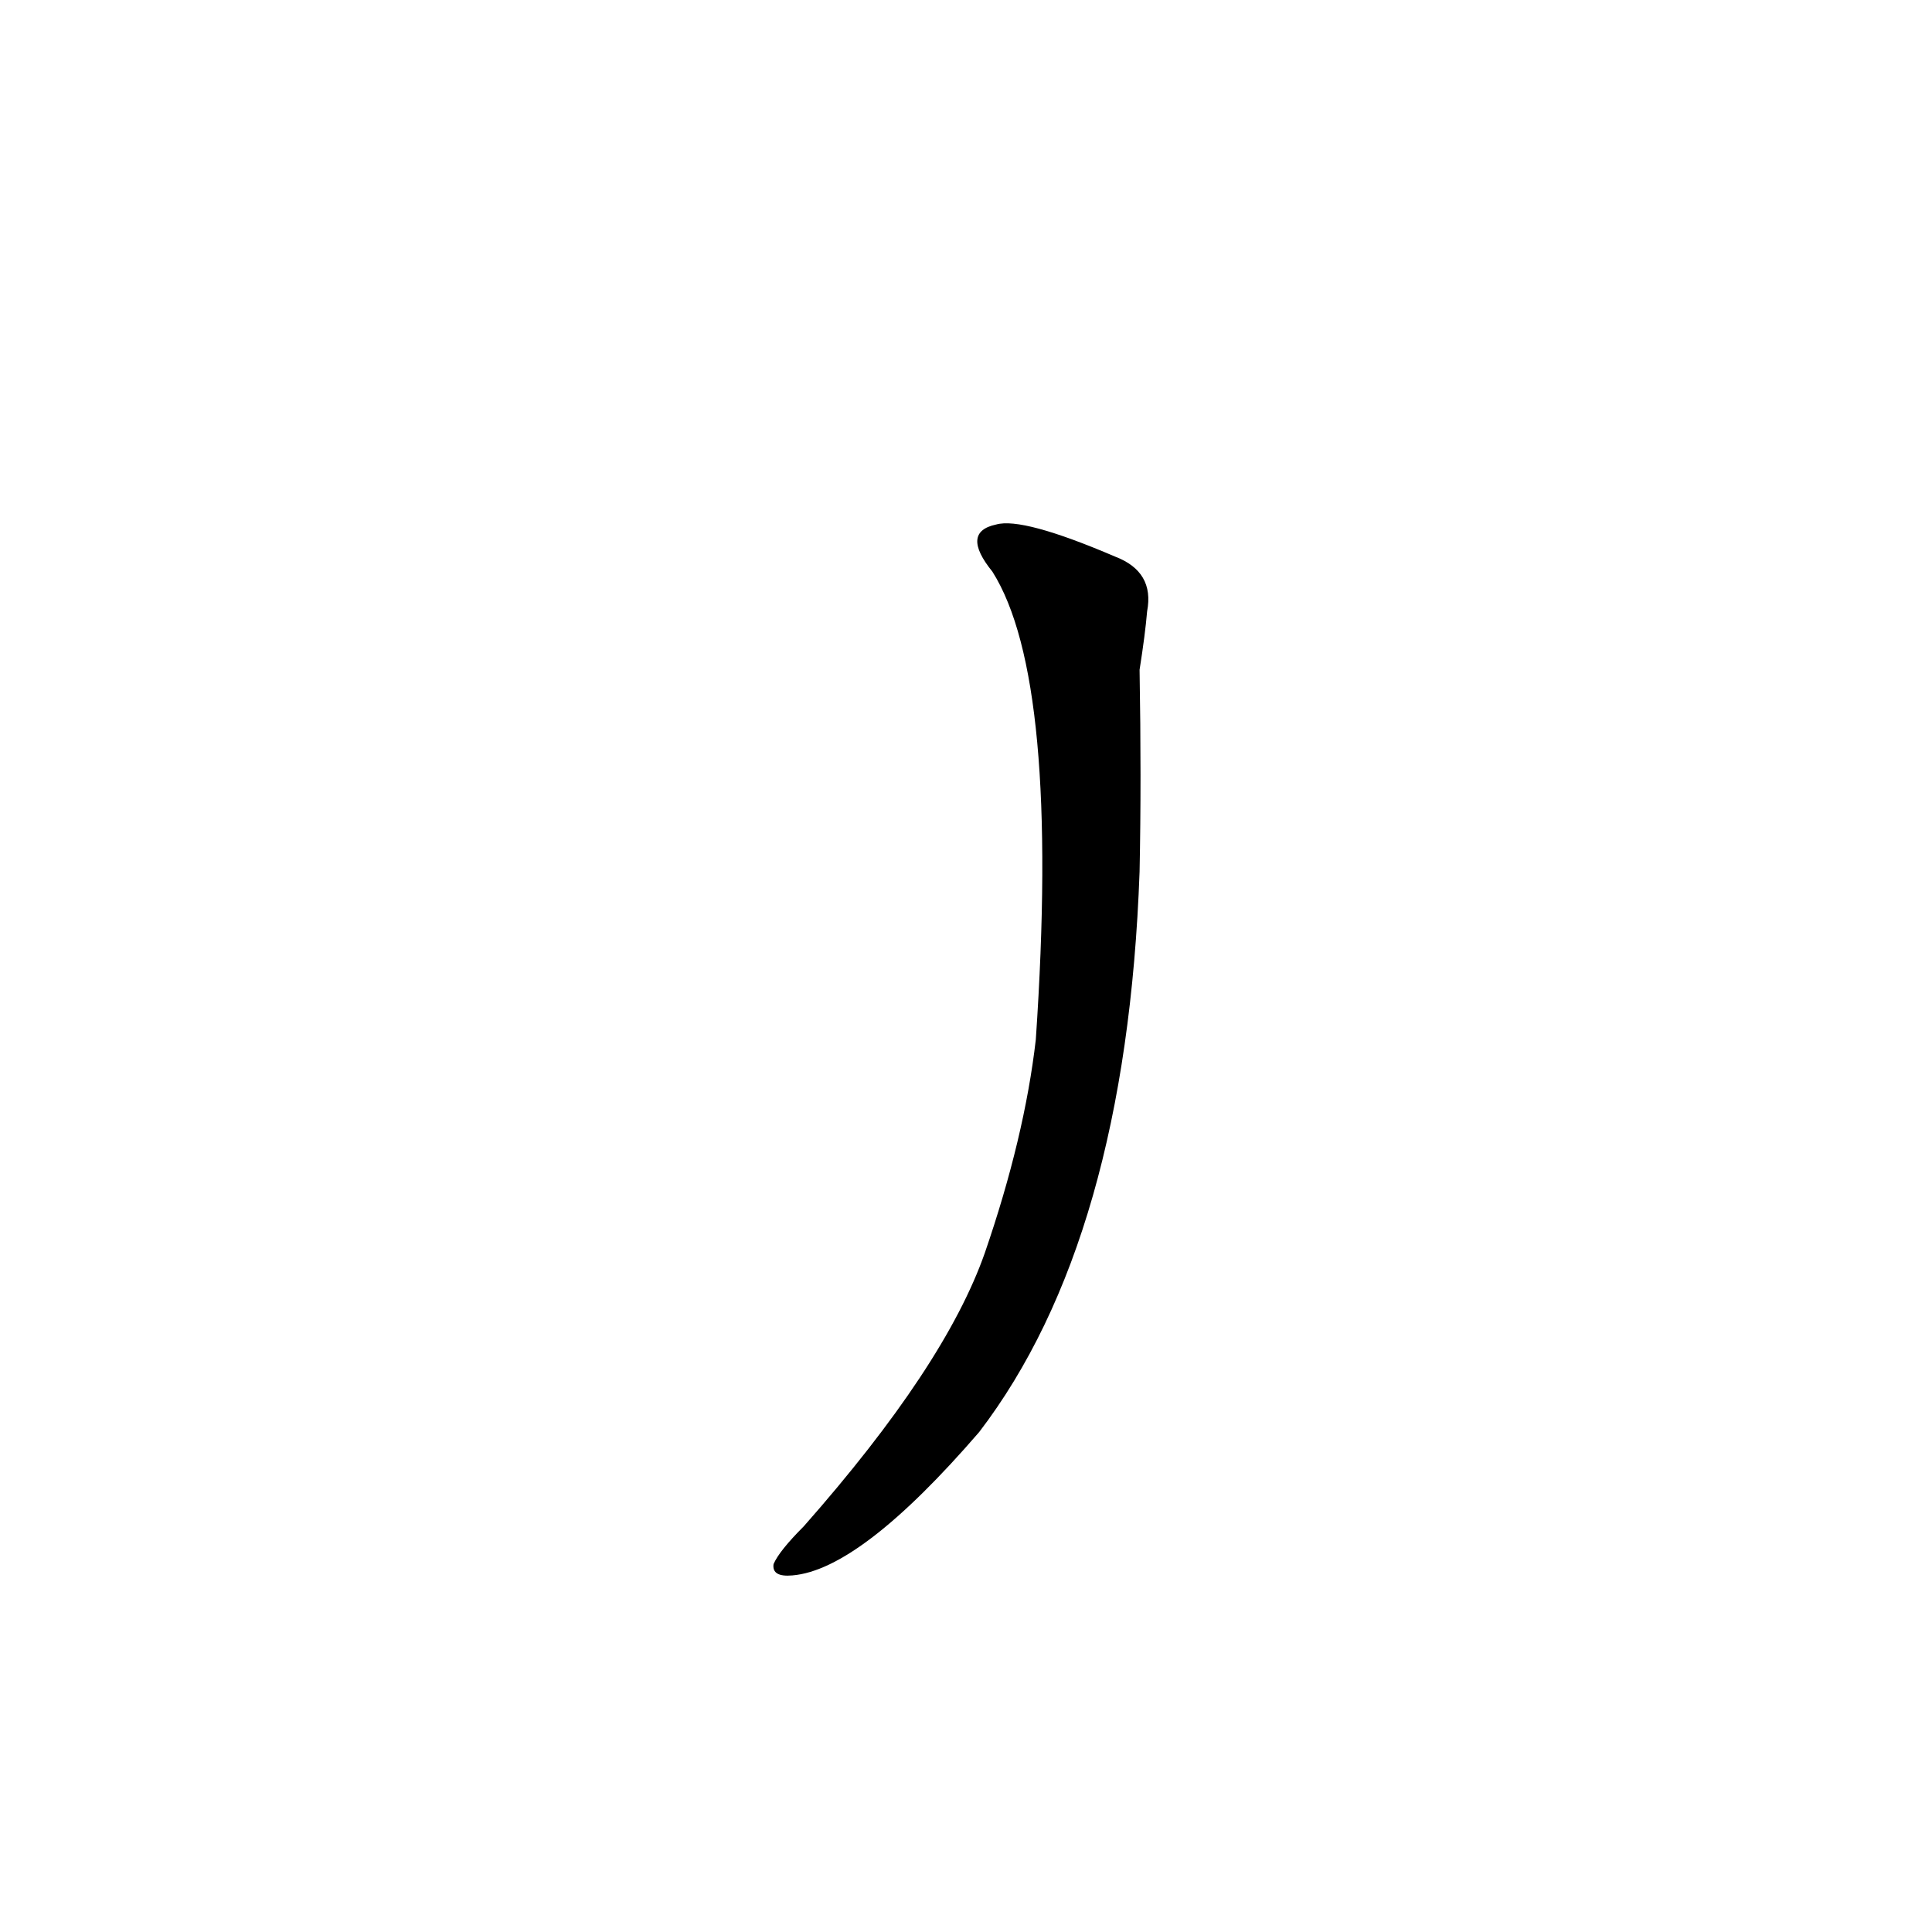 <?xml version='1.0' encoding='utf-8'?>
<svg xmlns="http://www.w3.org/2000/svg" version="1.1" viewBox="0 0 1024 1024"><g transform="scale(1, -1) translate(0, -900)"><path d="M 526 597 Q 562 540 549 349 Q 543 297 522 236 Q 501 176 426 91 Q 413 78 410 71 Q 409 64 420 65 Q 456 68 519 141 Q 597 243 604 438 Q 605 487 604 545 Q 607 564 608 576 Q 612 597 591 605 Q 542 626 528 622 Q 509 618 526 597 Z" fill="black" /></g></svg>